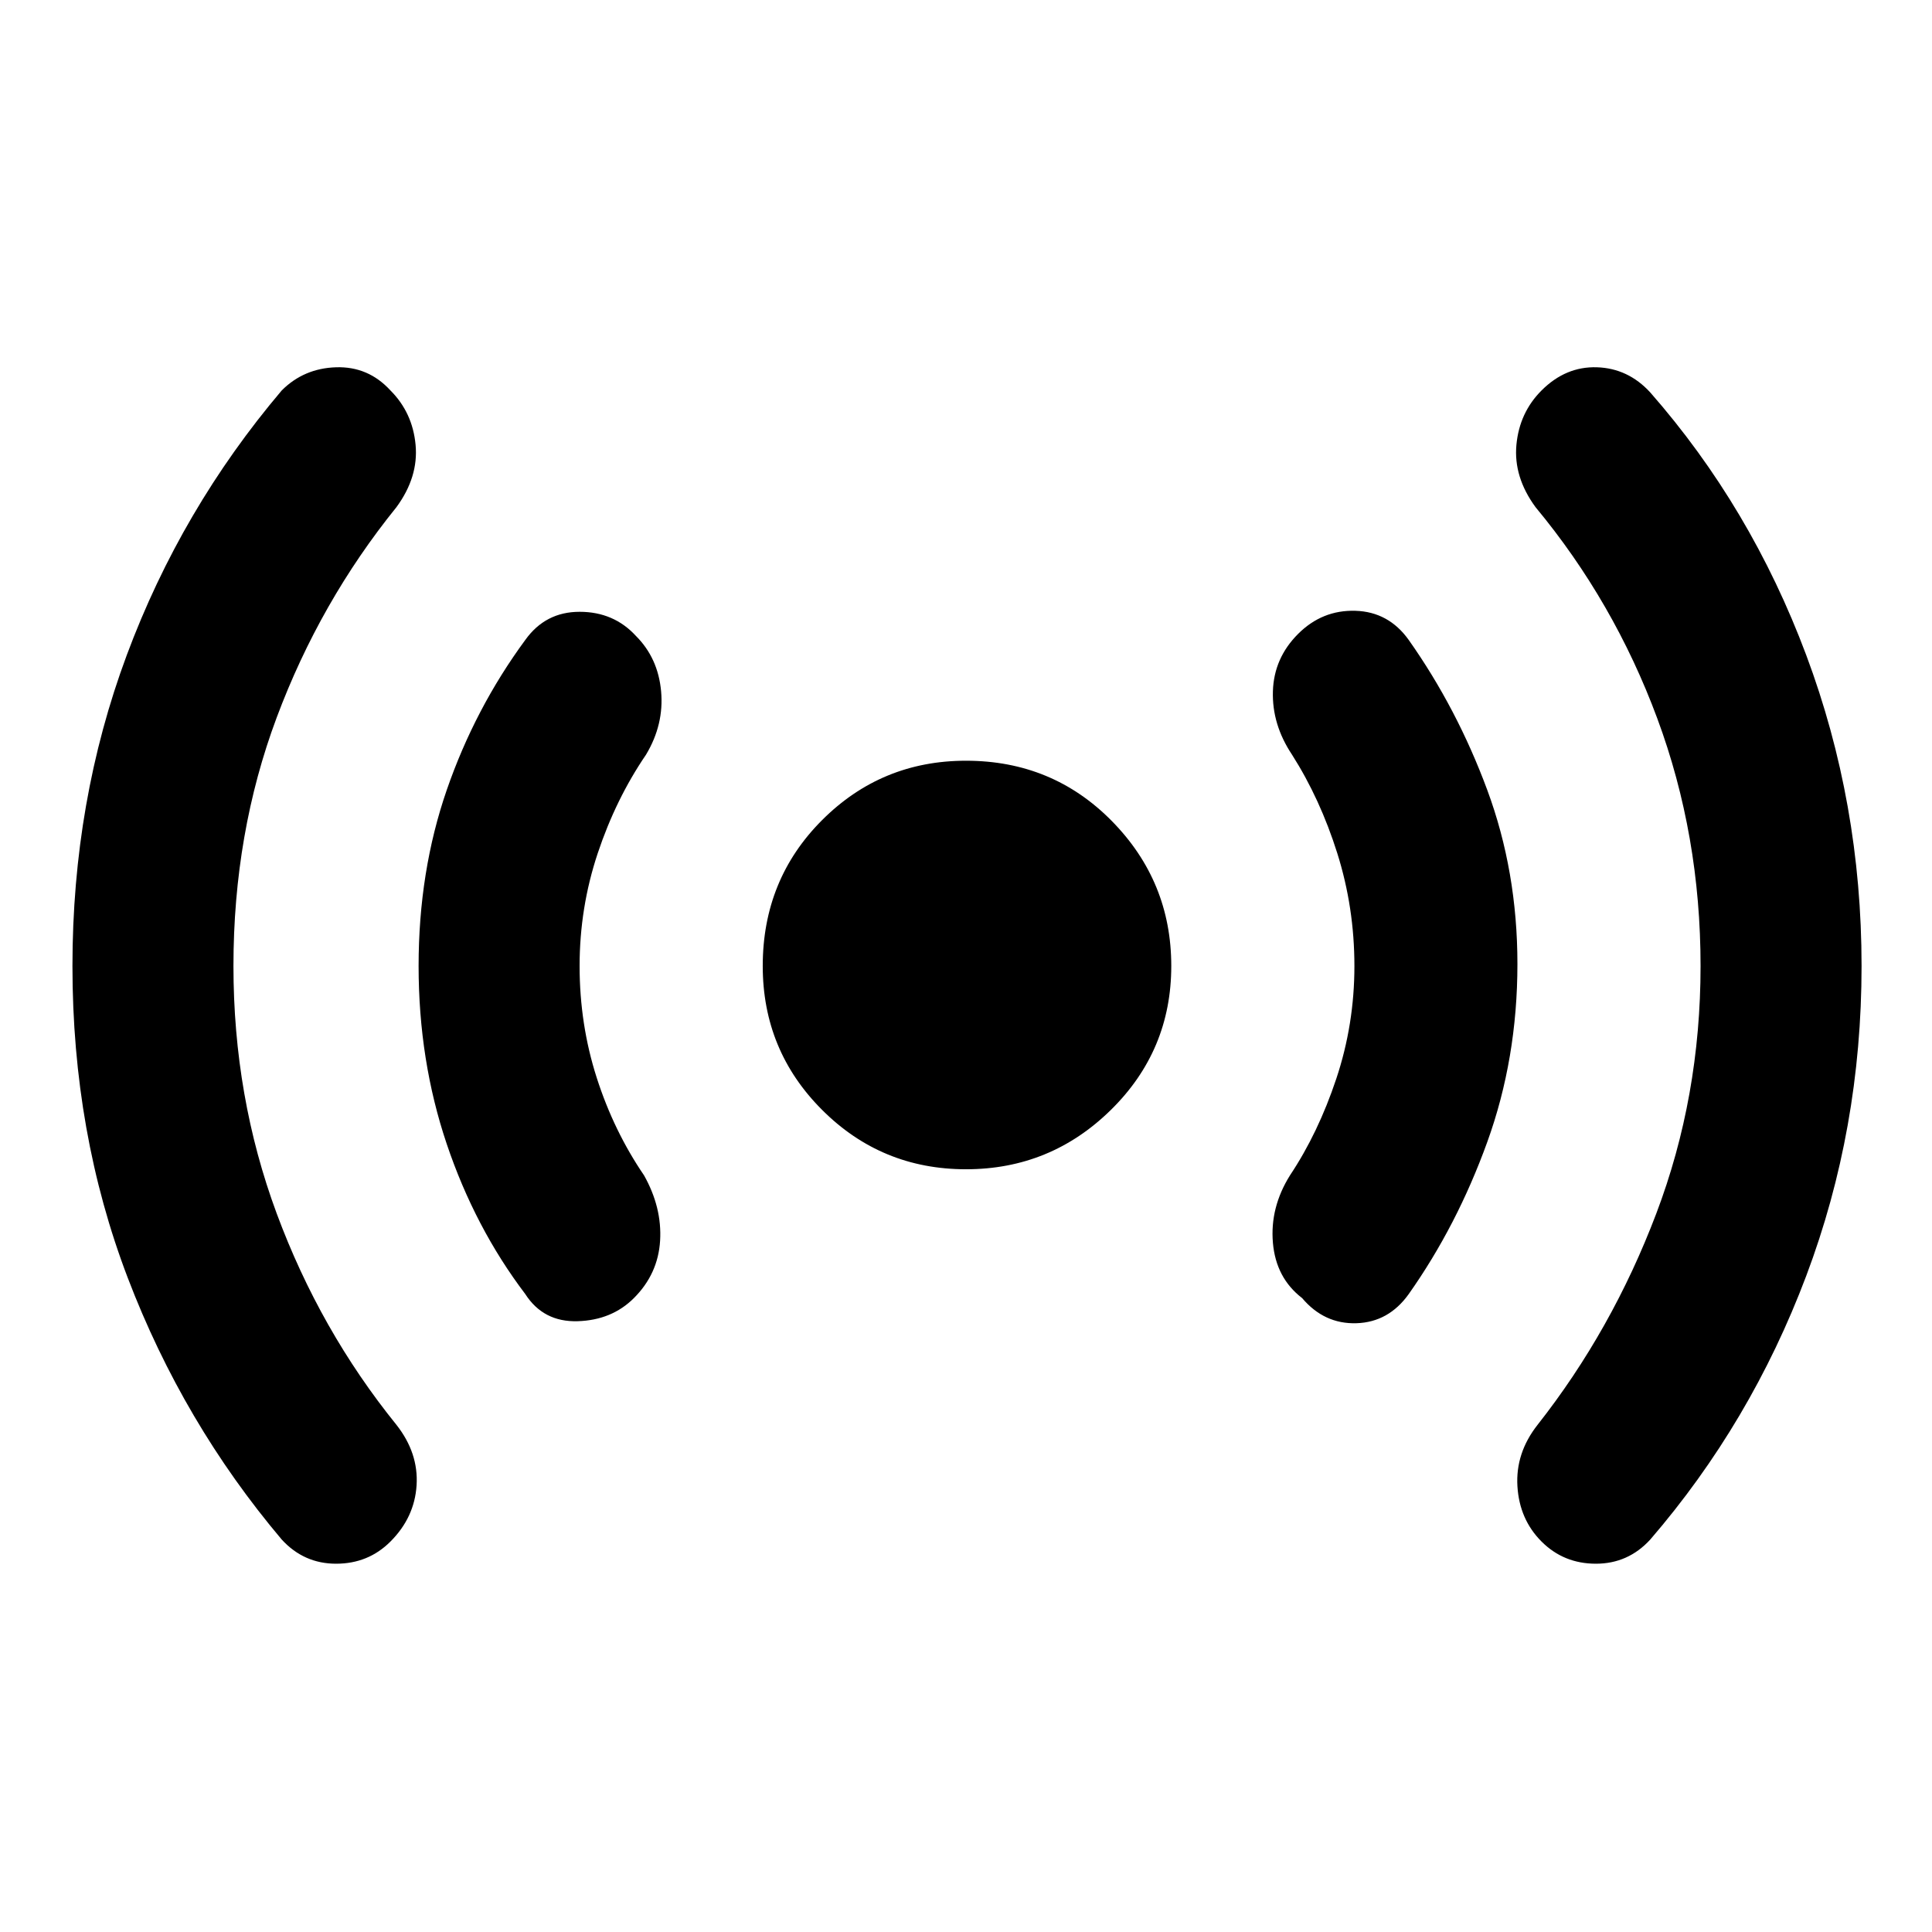 <svg xmlns="http://www.w3.org/2000/svg" height="48" width="48"><path d="M24 29.05q-2.1 0-3.575-1.475T18.95 24q0-2.15 1.475-3.625T24 18.9q2.15 0 3.625 1.5T29.1 24q0 2.1-1.5 3.575T24 29.05Zm-17 9.2q-2.45-2.9-3.825-6.5T1.8 24q0-4.1 1.35-7.725T7 9.7q.55-.55 1.35-.575.8-.025 1.35.575.55.55.625 1.35.075.8-.475 1.55-1.9 2.35-2.975 5.225Q5.8 20.7 5.8 24q0 3.25 1.075 6.15 1.075 2.9 2.975 5.25.55.7.5 1.5-.05.8-.65 1.4-.55.55-1.35.55T7 38.25Zm6.05-6.1q-1.25-1.65-1.95-3.725T10.4 24q0-2.35.7-4.375t1.95-3.725q.5-.7 1.35-.7.85 0 1.4.6.55.55.625 1.375.075.825-.375 1.575-.75 1.1-1.2 2.45-.45 1.35-.45 2.8 0 1.45.425 2.775T16 29.2q.45.8.4 1.625-.05.825-.65 1.425-.55.55-1.4.575-.85.025-1.3-.675Zm19.3.1q-.65-.5-.725-1.375-.075-.875.425-1.675.7-1.05 1.15-2.4.45-1.35.45-2.8 0-1.45-.425-2.8-.425-1.35-1.125-2.45-.5-.75-.475-1.575.025-.825.625-1.425.6-.6 1.425-.575.825.025 1.325.725 1.2 1.7 1.95 3.725.75 2.025.75 4.325 0 2.35-.75 4.425Q36.2 30.45 35 32.15q-.5.7-1.3.725-.8.025-1.35-.625Zm5.95 6.05q-.55-.55-.6-1.375-.05-.825.5-1.525 1.85-2.35 2.95-5.25t1.1-6.15q0-3.25-1.075-6.15-1.075-2.9-3.025-5.25-.55-.75-.475-1.55.075-.8.625-1.35.6-.6 1.375-.575.775.025 1.325.625 2.5 2.85 3.875 6.525Q46.25 19.95 46.25 24t-1.375 7.7Q43.5 35.35 41 38.25q-.55.6-1.35.6t-1.35-.55Z"/></svg>